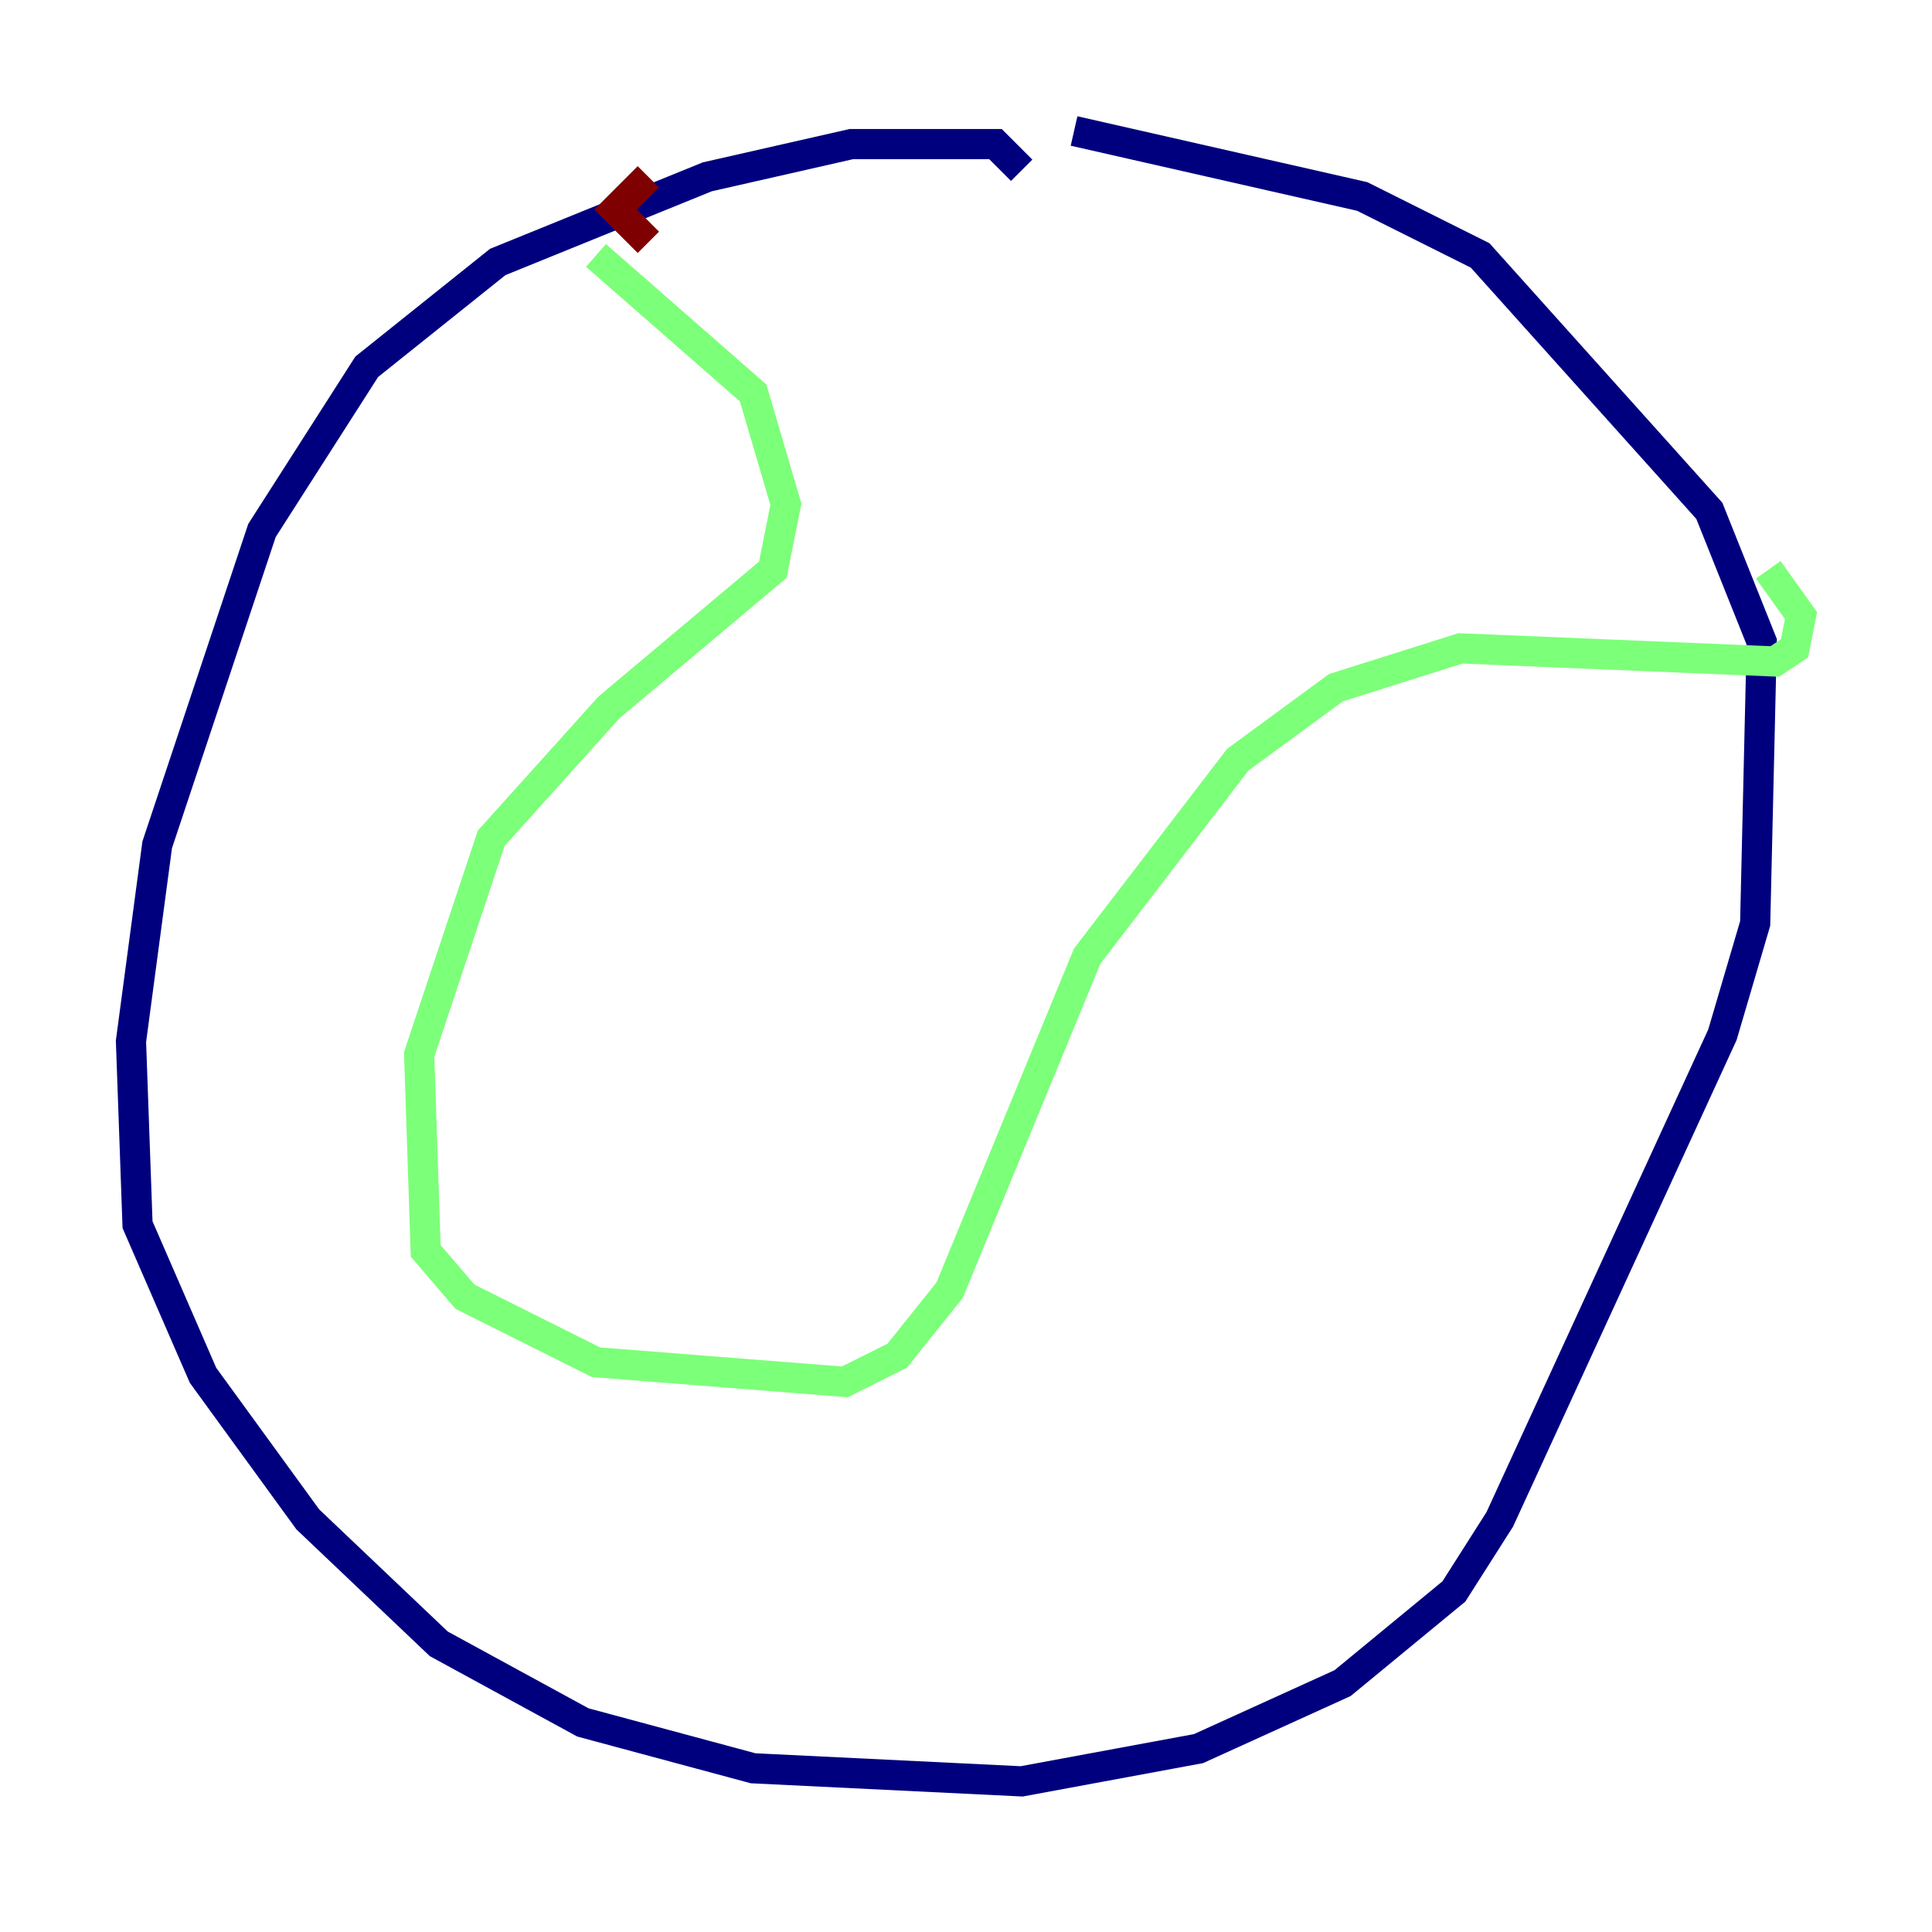 <?xml version="1.0" encoding="utf-8" ?>
<svg baseProfile="tiny" height="128" version="1.2" viewBox="0,0,128,128" width="128" xmlns="http://www.w3.org/2000/svg" xmlns:ev="http://www.w3.org/2001/xml-events" xmlns:xlink="http://www.w3.org/1999/xlink"><defs /><polyline fill="none" points="67.688,11.281 65.953,9.546 56.407,9.546 46.861,11.715 32.976,17.356 24.298,24.298 17.356,35.146 10.414,55.973 8.678,68.99 9.112,81.139 13.451,91.119 20.393,100.664 29.071,108.909 38.617,114.115 49.898,117.153 67.688,118.02 79.403,115.851 88.949,111.512 96.325,105.437 99.363,100.664 114.115,68.556 116.285,61.18 116.719,42.522 113.248,33.844 98.061,16.922 90.251,13.017 71.159,8.678" stroke="#00007f" stroke-width="2" /><polyline fill="none" points="39.485,16.922 49.898,26.034 52.068,33.41 51.2,37.749 40.352,46.861 32.542,55.539 27.77,69.858 28.203,82.875 30.807,85.912 39.485,90.251 55.973,91.552 59.444,89.817 62.915,85.478 72.027,63.349 82.007,50.332 88.515,45.559 96.759,42.956 117.586,43.824 118.888,42.956 119.322,40.786 117.153,37.749" stroke="#7cff79" stroke-width="2" /><polyline fill="none" points="42.956,16.054 40.786,13.885 42.956,11.715" stroke="#7f0000" stroke-width="2" /></svg>